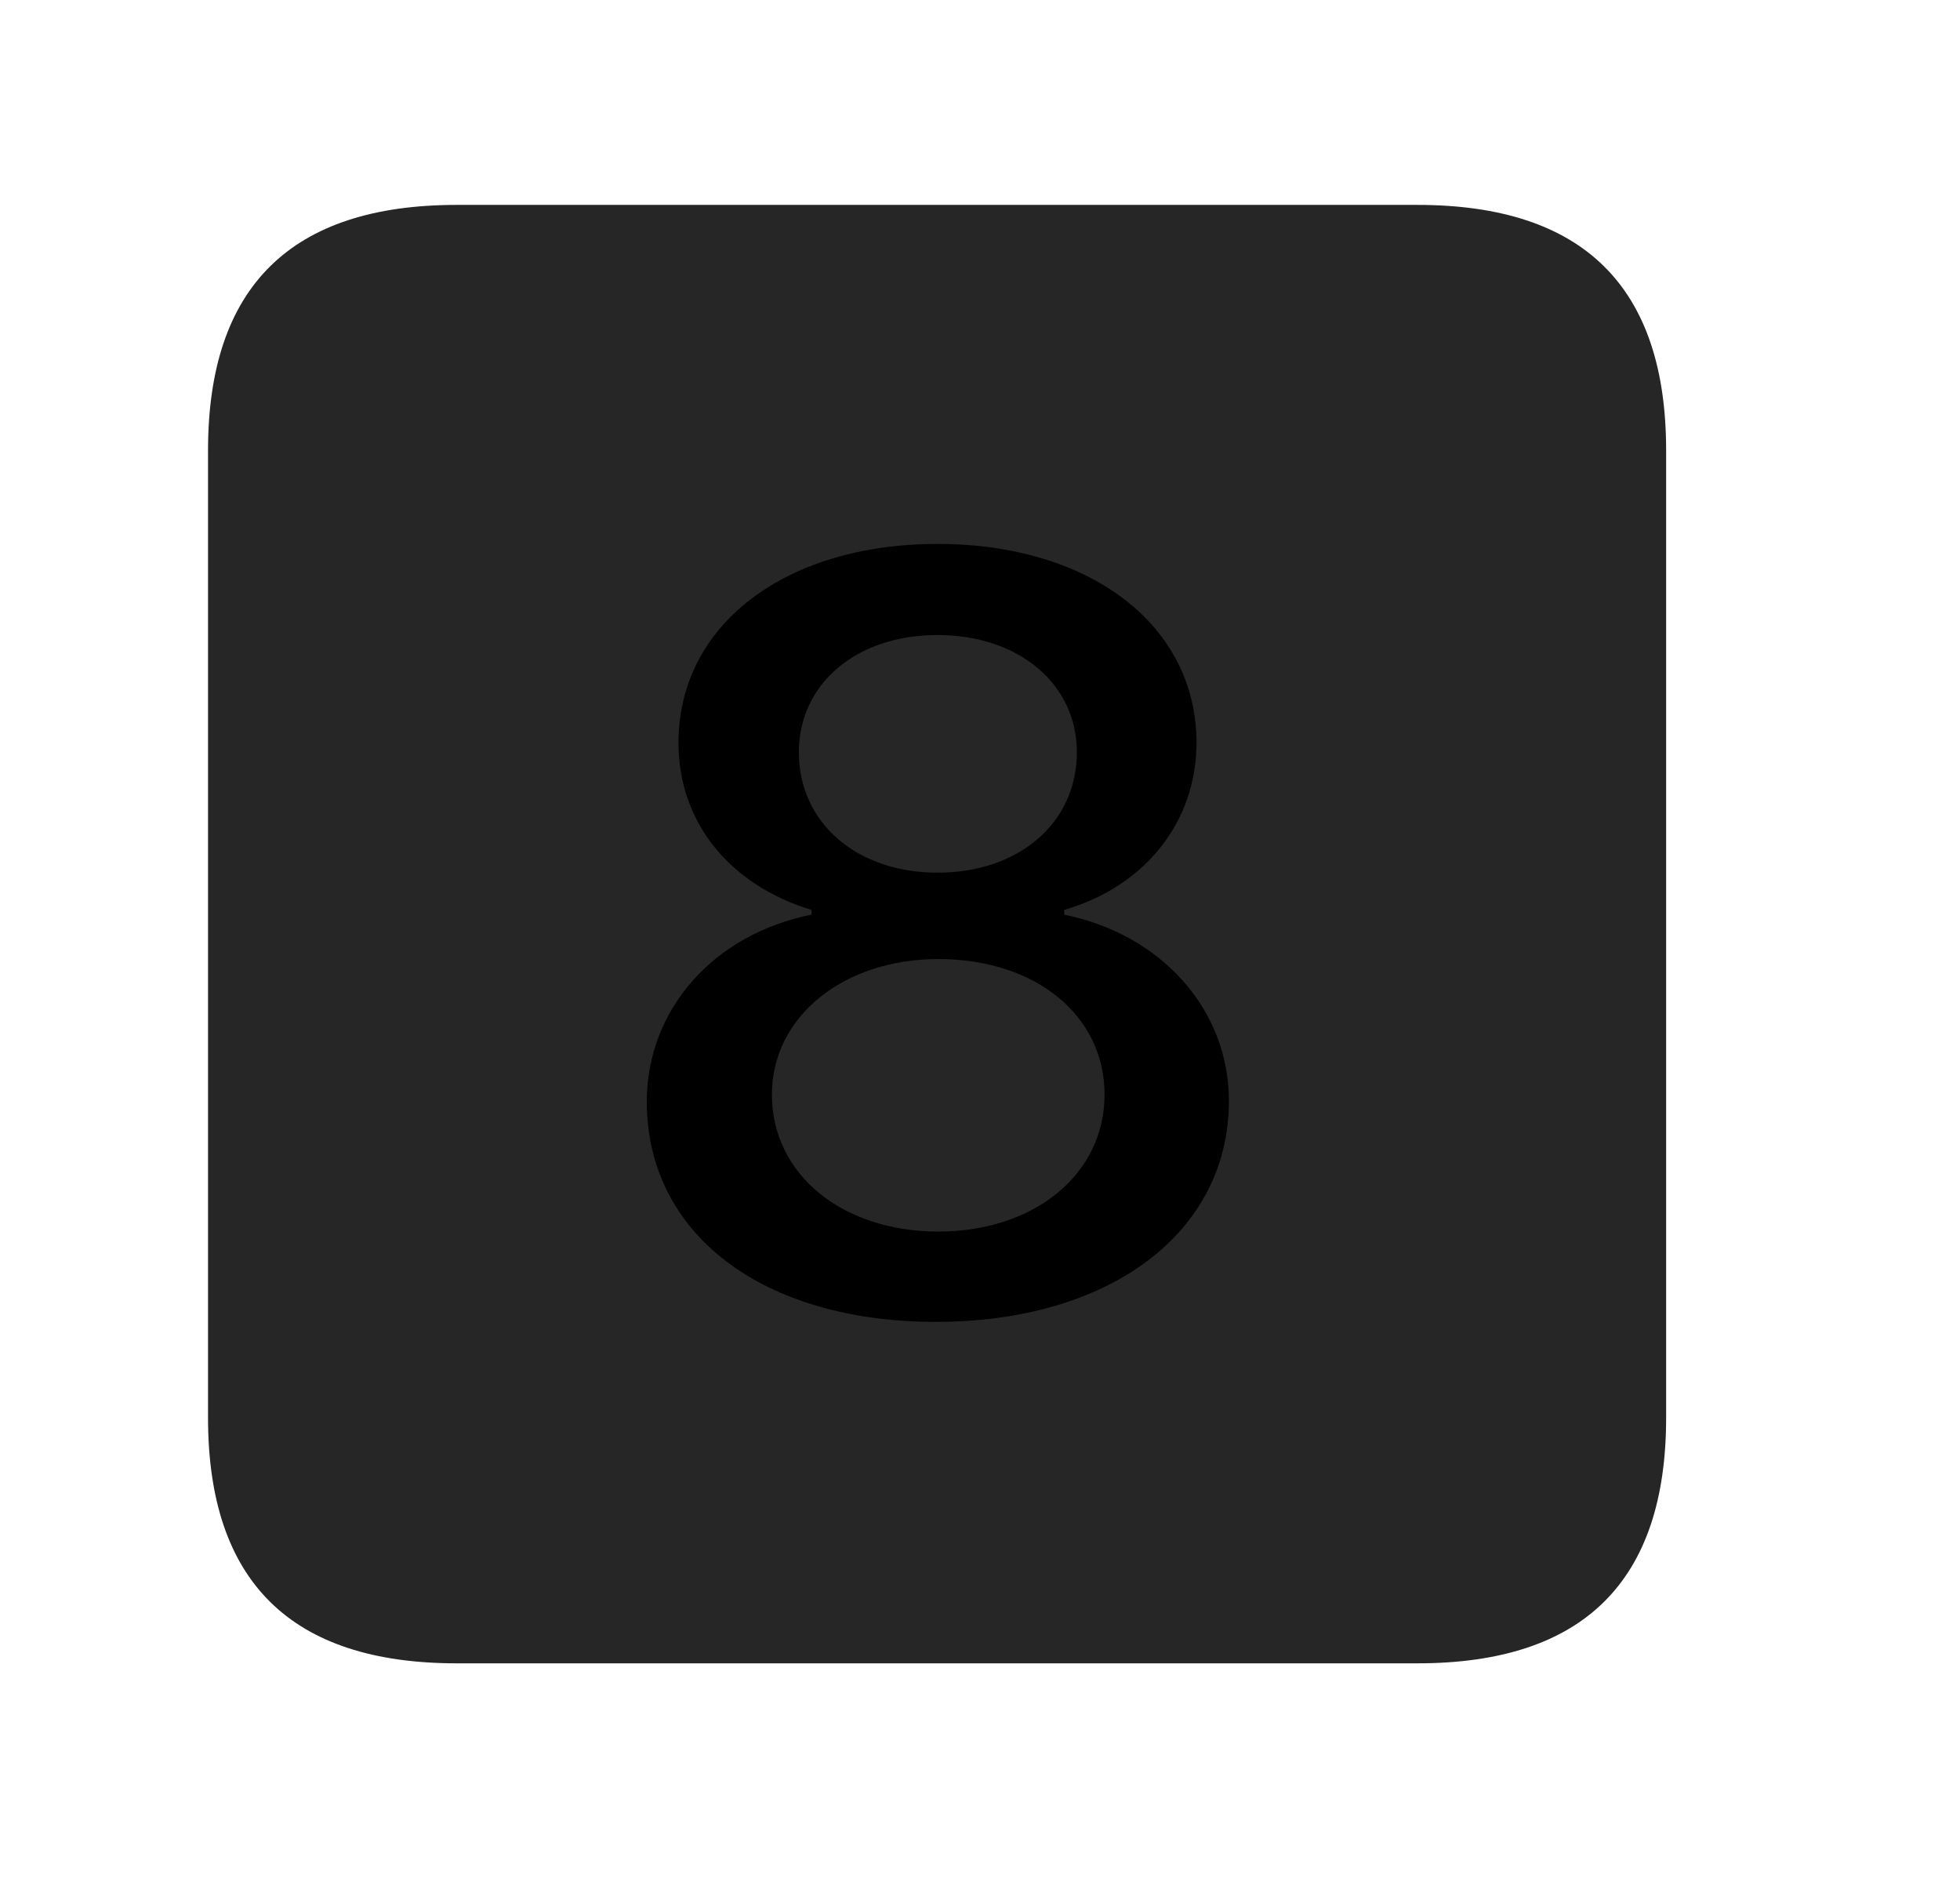 <svg width="29" height="28" viewBox="0 0 29 28" fill="currentColor" xmlns="http://www.w3.org/2000/svg">
<g clip-path="url(#clip0_2207_37970)">
<path d="M6.757 24.605H20.972C23.433 24.605 24.652 23.386 24.652 20.972V6.663C24.652 4.249 23.433 3.031 20.972 3.031H6.757C4.308 3.031 3.078 4.238 3.078 6.663V20.972C3.078 23.398 4.308 24.605 6.757 24.605Z" fill="currentColor" fill-opacity="0.85"/>
<path d="M13.847 19.554C11.281 19.554 9.57 18.253 9.57 16.296C9.57 14.948 10.543 13.823 12.007 13.53V13.46C10.777 13.085 10.039 12.148 10.039 10.988C10.039 9.241 11.621 8.046 13.871 8.046C16.121 8.046 17.703 9.241 17.703 10.988C17.703 12.148 16.953 13.109 15.746 13.46V13.53C17.187 13.823 18.183 14.937 18.183 16.284C18.183 18.23 16.425 19.554 13.847 19.554ZM13.882 18.218C15.3 18.218 16.343 17.374 16.343 16.191C16.343 15.03 15.335 14.187 13.882 14.187C12.476 14.187 11.421 15.042 11.421 16.191C11.421 17.374 12.464 18.218 13.882 18.218ZM13.871 12.909C15.078 12.909 15.933 12.171 15.933 11.128C15.933 10.12 15.078 9.394 13.871 9.394C12.664 9.394 11.82 10.12 11.82 11.128C11.82 12.171 12.675 12.909 13.871 12.909Z" fill="currentColor"/>
</g>
<defs>
<clipPath id="clip0_2207_37970">
<rect width="21.574" height="21.598" fill="currentColor" transform="translate(3.078 3.007)"/>
</clipPath>
</defs>
</svg>
